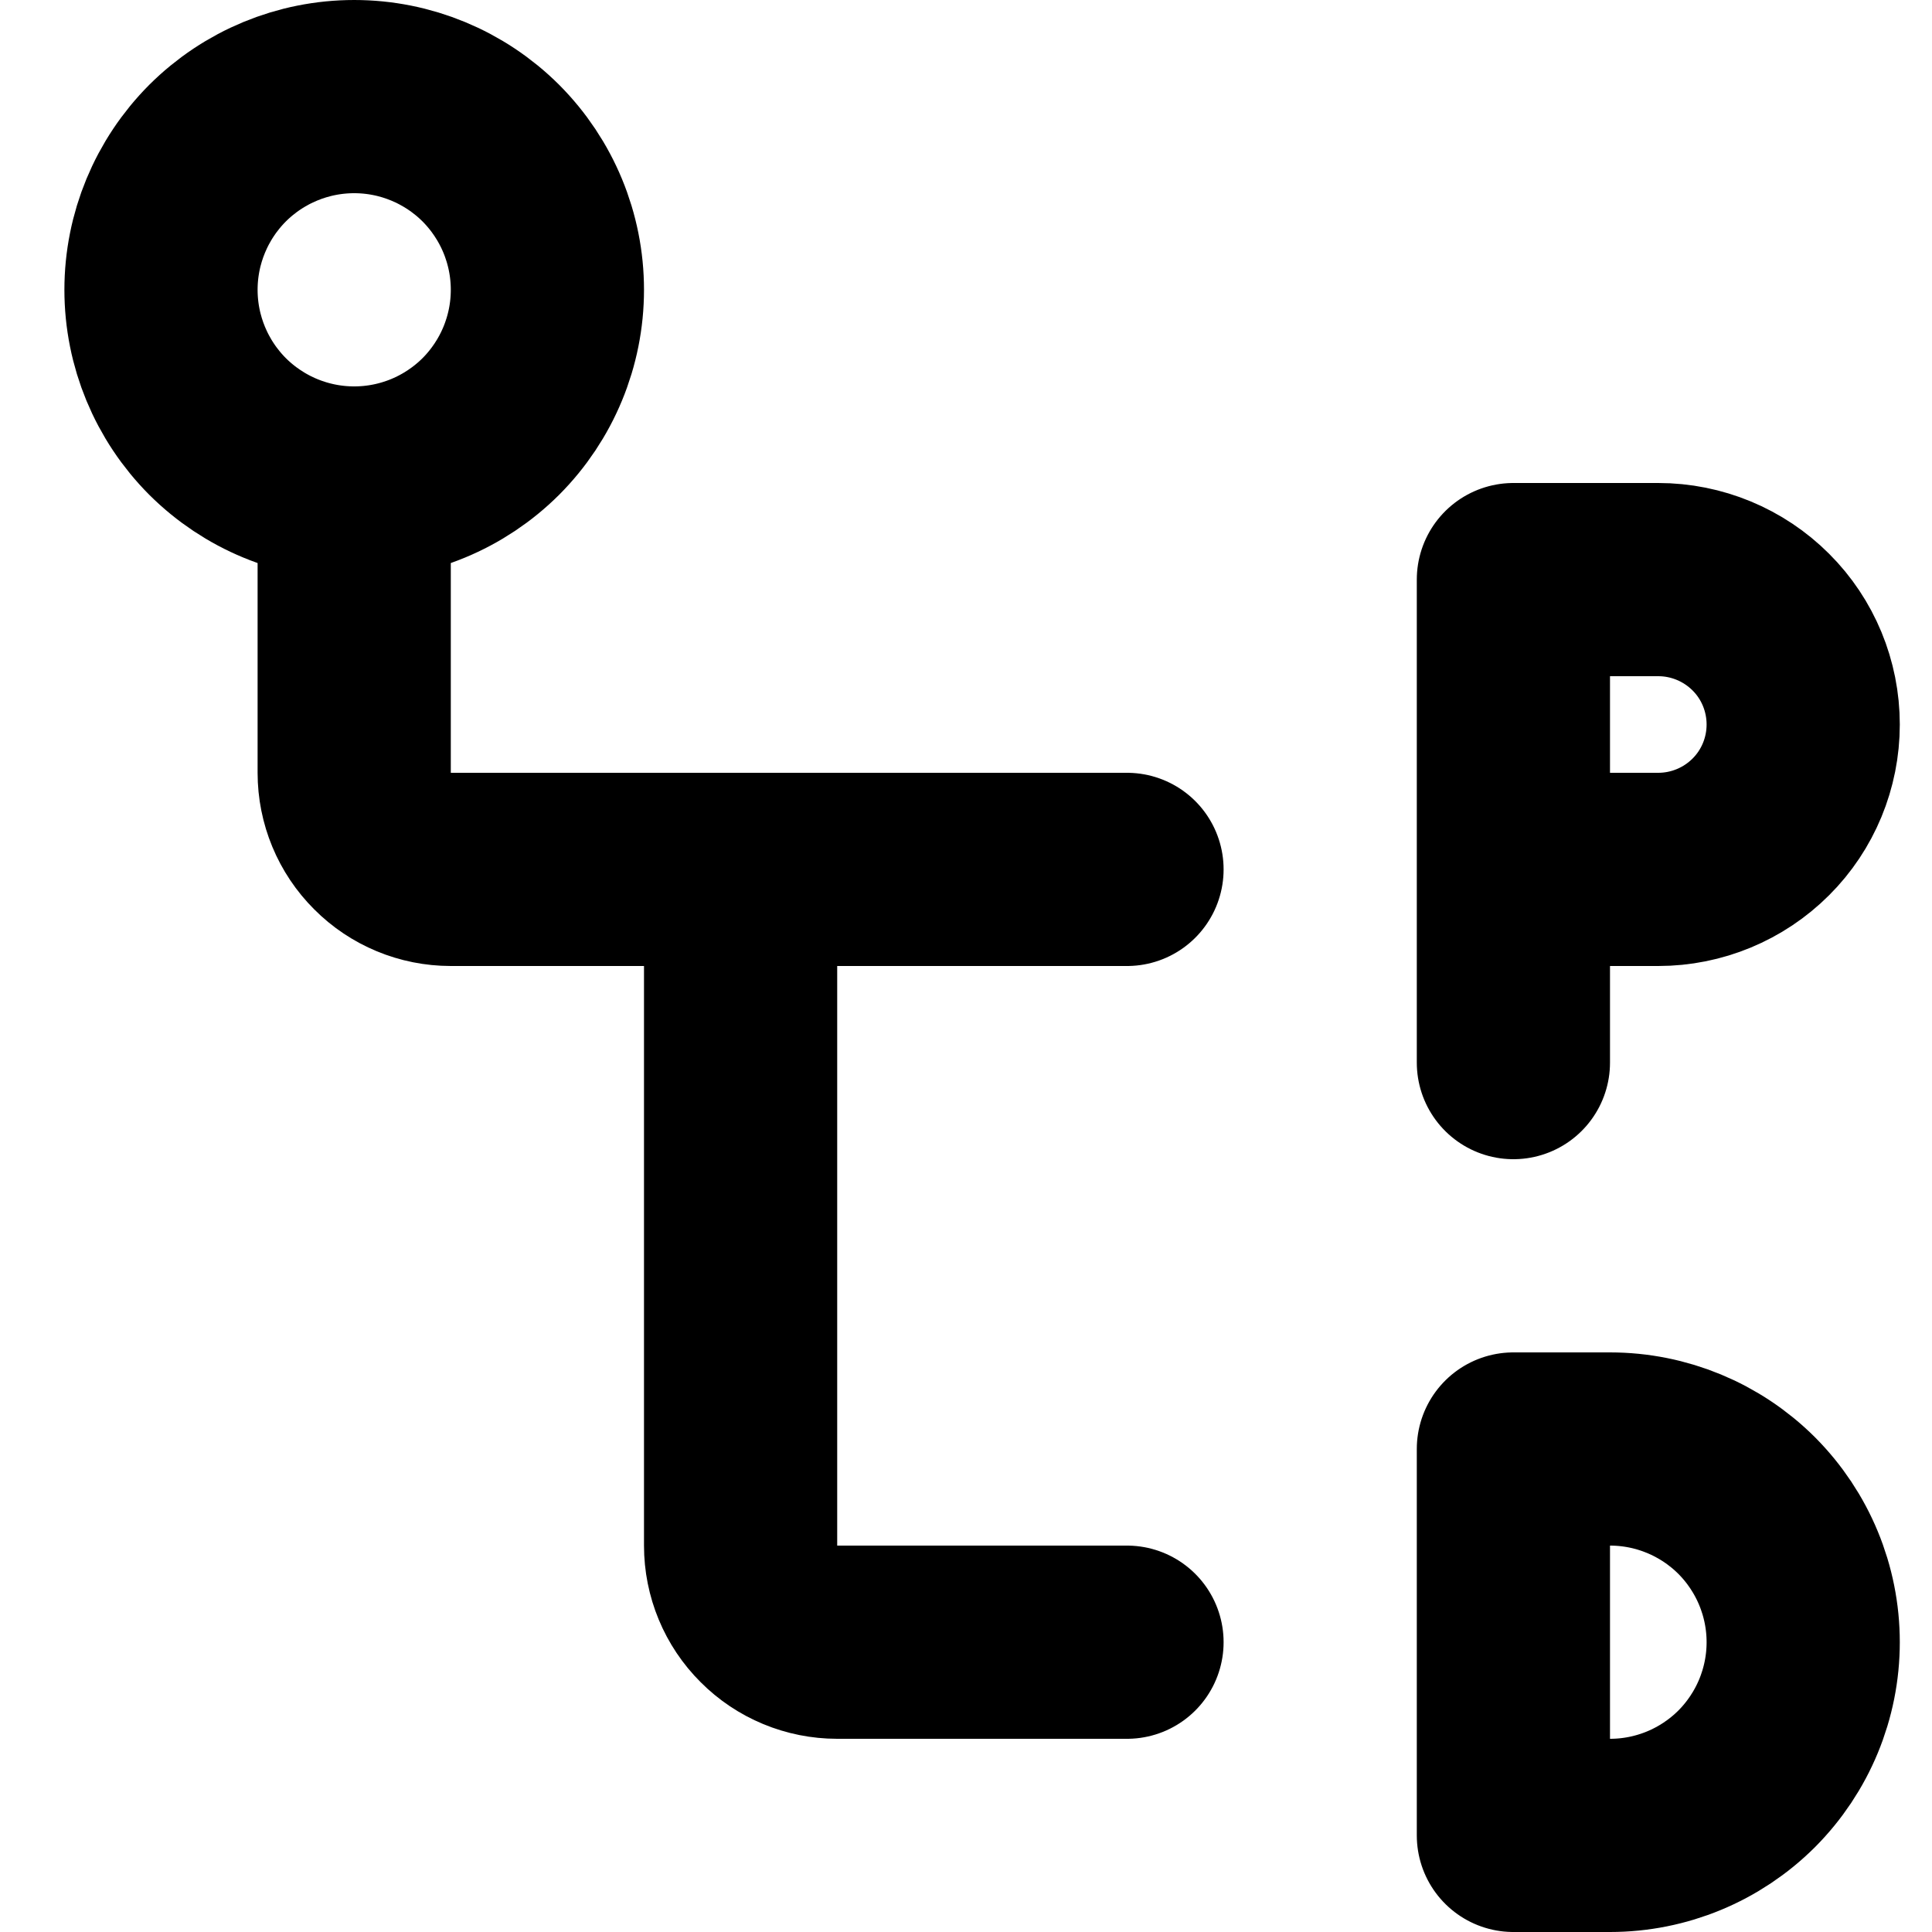 <svg width="15" height="15" viewBox="0 0 15 15" fill="none" xmlns="http://www.w3.org/2000/svg">
<path d="M11.75 6.75H12.875C13.173 6.75 13.46 6.631 13.671 6.42C13.882 6.21 14 5.923 14 5.625C14 5.327 13.882 5.04 13.671 4.83C13.46 4.619 13.173 4.5 12.875 4.5H11.75V8.25M11.75 11.25V14.25H12.5C12.898 14.25 13.279 14.092 13.561 13.811C13.842 13.529 14 13.148 14 12.75C14 12.352 13.842 11.971 13.561 11.689C13.279 11.408 12.898 11.25 12.5 11.25H11.75ZM1.25 2.25C1.25 2.648 1.408 3.029 1.689 3.311C1.971 3.592 2.352 3.75 2.75 3.75C3.148 3.75 3.529 3.592 3.811 3.311C4.092 3.029 4.25 2.648 4.25 2.25C4.25 1.852 4.092 1.471 3.811 1.189C3.529 0.908 3.148 0.75 2.75 0.75C2.352 0.75 1.971 0.908 1.689 1.189C1.408 1.471 1.25 1.852 1.25 2.25Z" stroke="black" stroke-width="1.5" stroke-linecap="round" stroke-linejoin="round"/>
<path d="M2.75 3.75V6C2.75 6.199 2.829 6.39 2.97 6.53C3.11 6.671 3.301 6.75 3.5 6.75H5.75M5.75 6.75V12C5.75 12.199 5.829 12.39 5.97 12.53C6.11 12.671 6.301 12.75 6.5 12.75H8.75M5.75 6.75H8.75" stroke="black" stroke-width="1.5" stroke-linecap="round" stroke-linejoin="round"/>
</svg>
